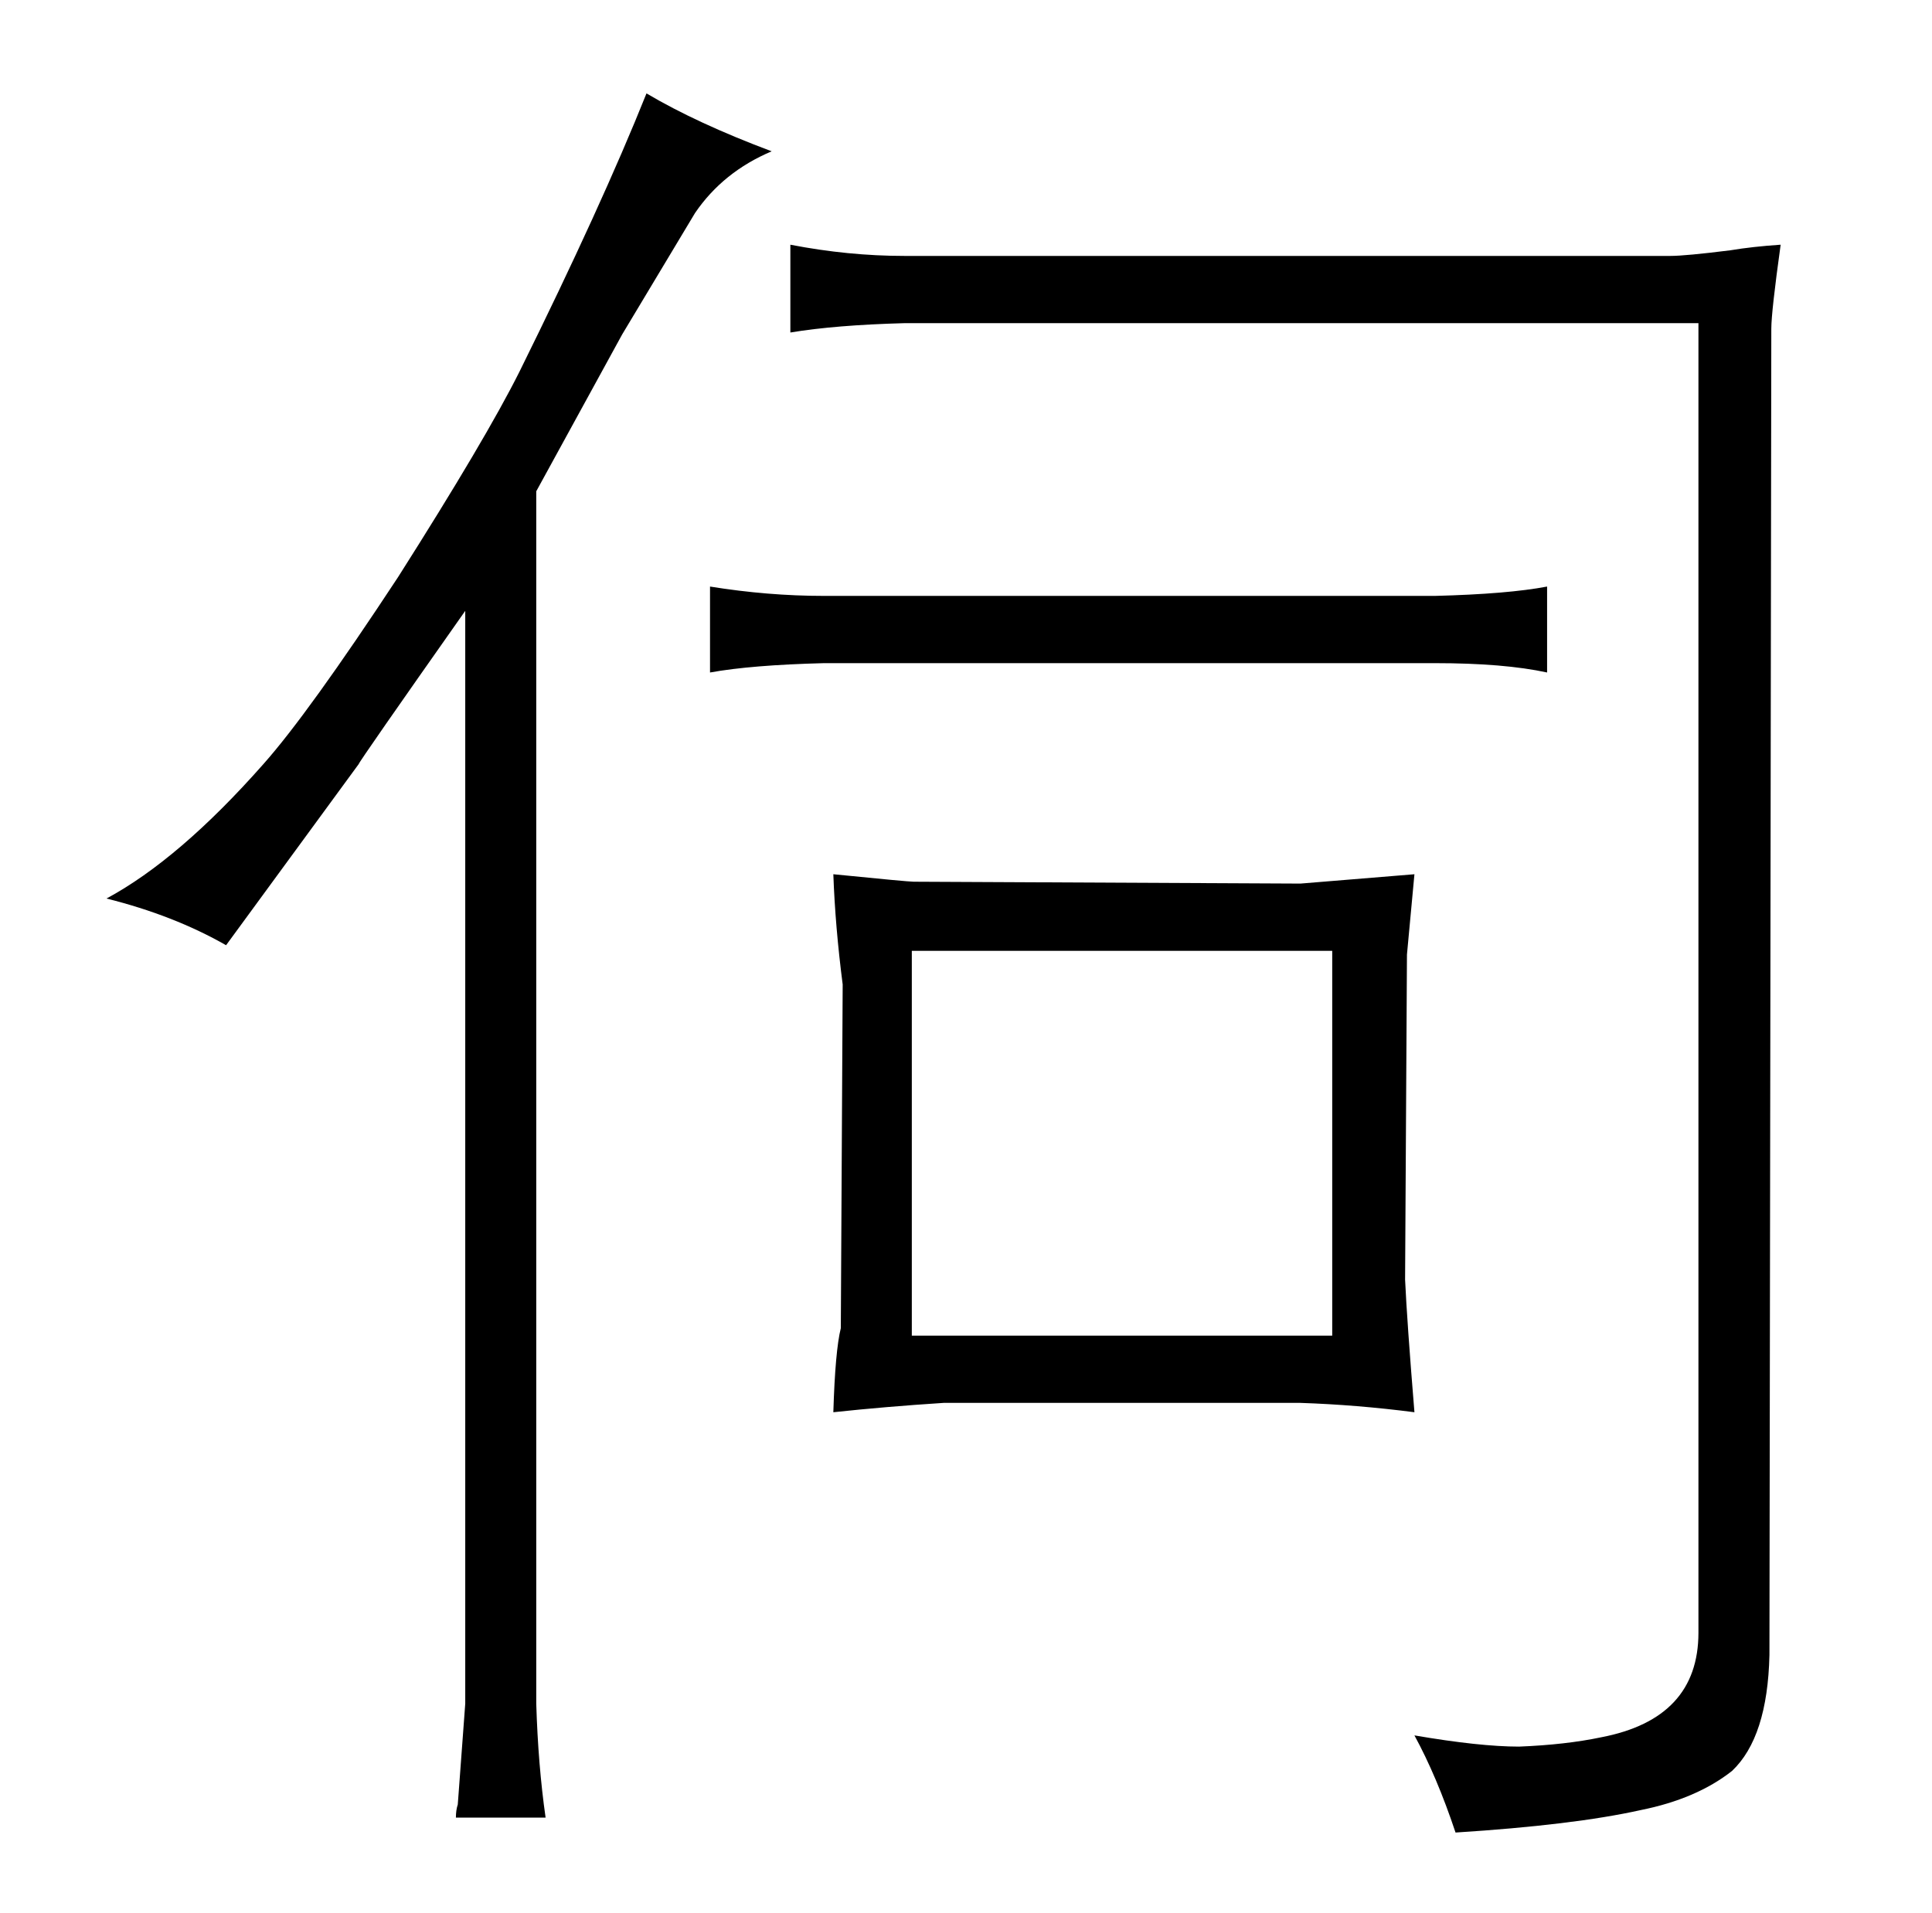 <?xml version="1.0" standalone="no"?>
<!DOCTYPE svg PUBLIC "-//W3C//DTD SVG 1.1//EN" "http://www.w3.org/Graphics/SVG/1.1/DTD/svg11.dtd" >
<svg xmlns="http://www.w3.org/2000/svg" xmlns:xlink="http://www.w3.org/1999/xlink" version="1.1" viewBox="-10 0 1034 1024">
  <g transform="matrix(1 0 0 -1 0 820)">
   <path fill="currentColor"
d="M239 -92l-4 -54q-1 -3 -1 -7h48q-4 28 -5 61v649l46 84l39 65q15 22 41 33q-40 15 -67 31q-24 -60 -68 -149q-18 -36 -65 -110q-48 -73 -72 -100q-45 -51 -84 -72q36 -9 64 -25l71 97q0 1 57 82v-585zM818 506q-21 -4 -60 -5h-327q-30 0 -61 5v-46q22 4 61 5h327
q37 0 60 -5v46zM943 689q-15 -1 -27 -3q-24 -3 -32 -3h-410q-30 0 -61 6v-47q24 4 61 5h425v-701q0 -46 -52 -56q-19 -4 -44 -5q-21 0 -56 6q12 -22 22 -52q63 4 99 12q30 6 49 21q19 18 20 62l1 710q0 9 5 45zM686 69q30 -1 61 -5q-4 49 -5 71l1 174l4 43l-61 -5l-207 1
q-3 0 -43 4q1 -28 5 -59l-1 -184q-3 -12 -4 -45q28 3 59 5h191zM478 105v206h225v-206h-225z" />
  </g>

</svg>
